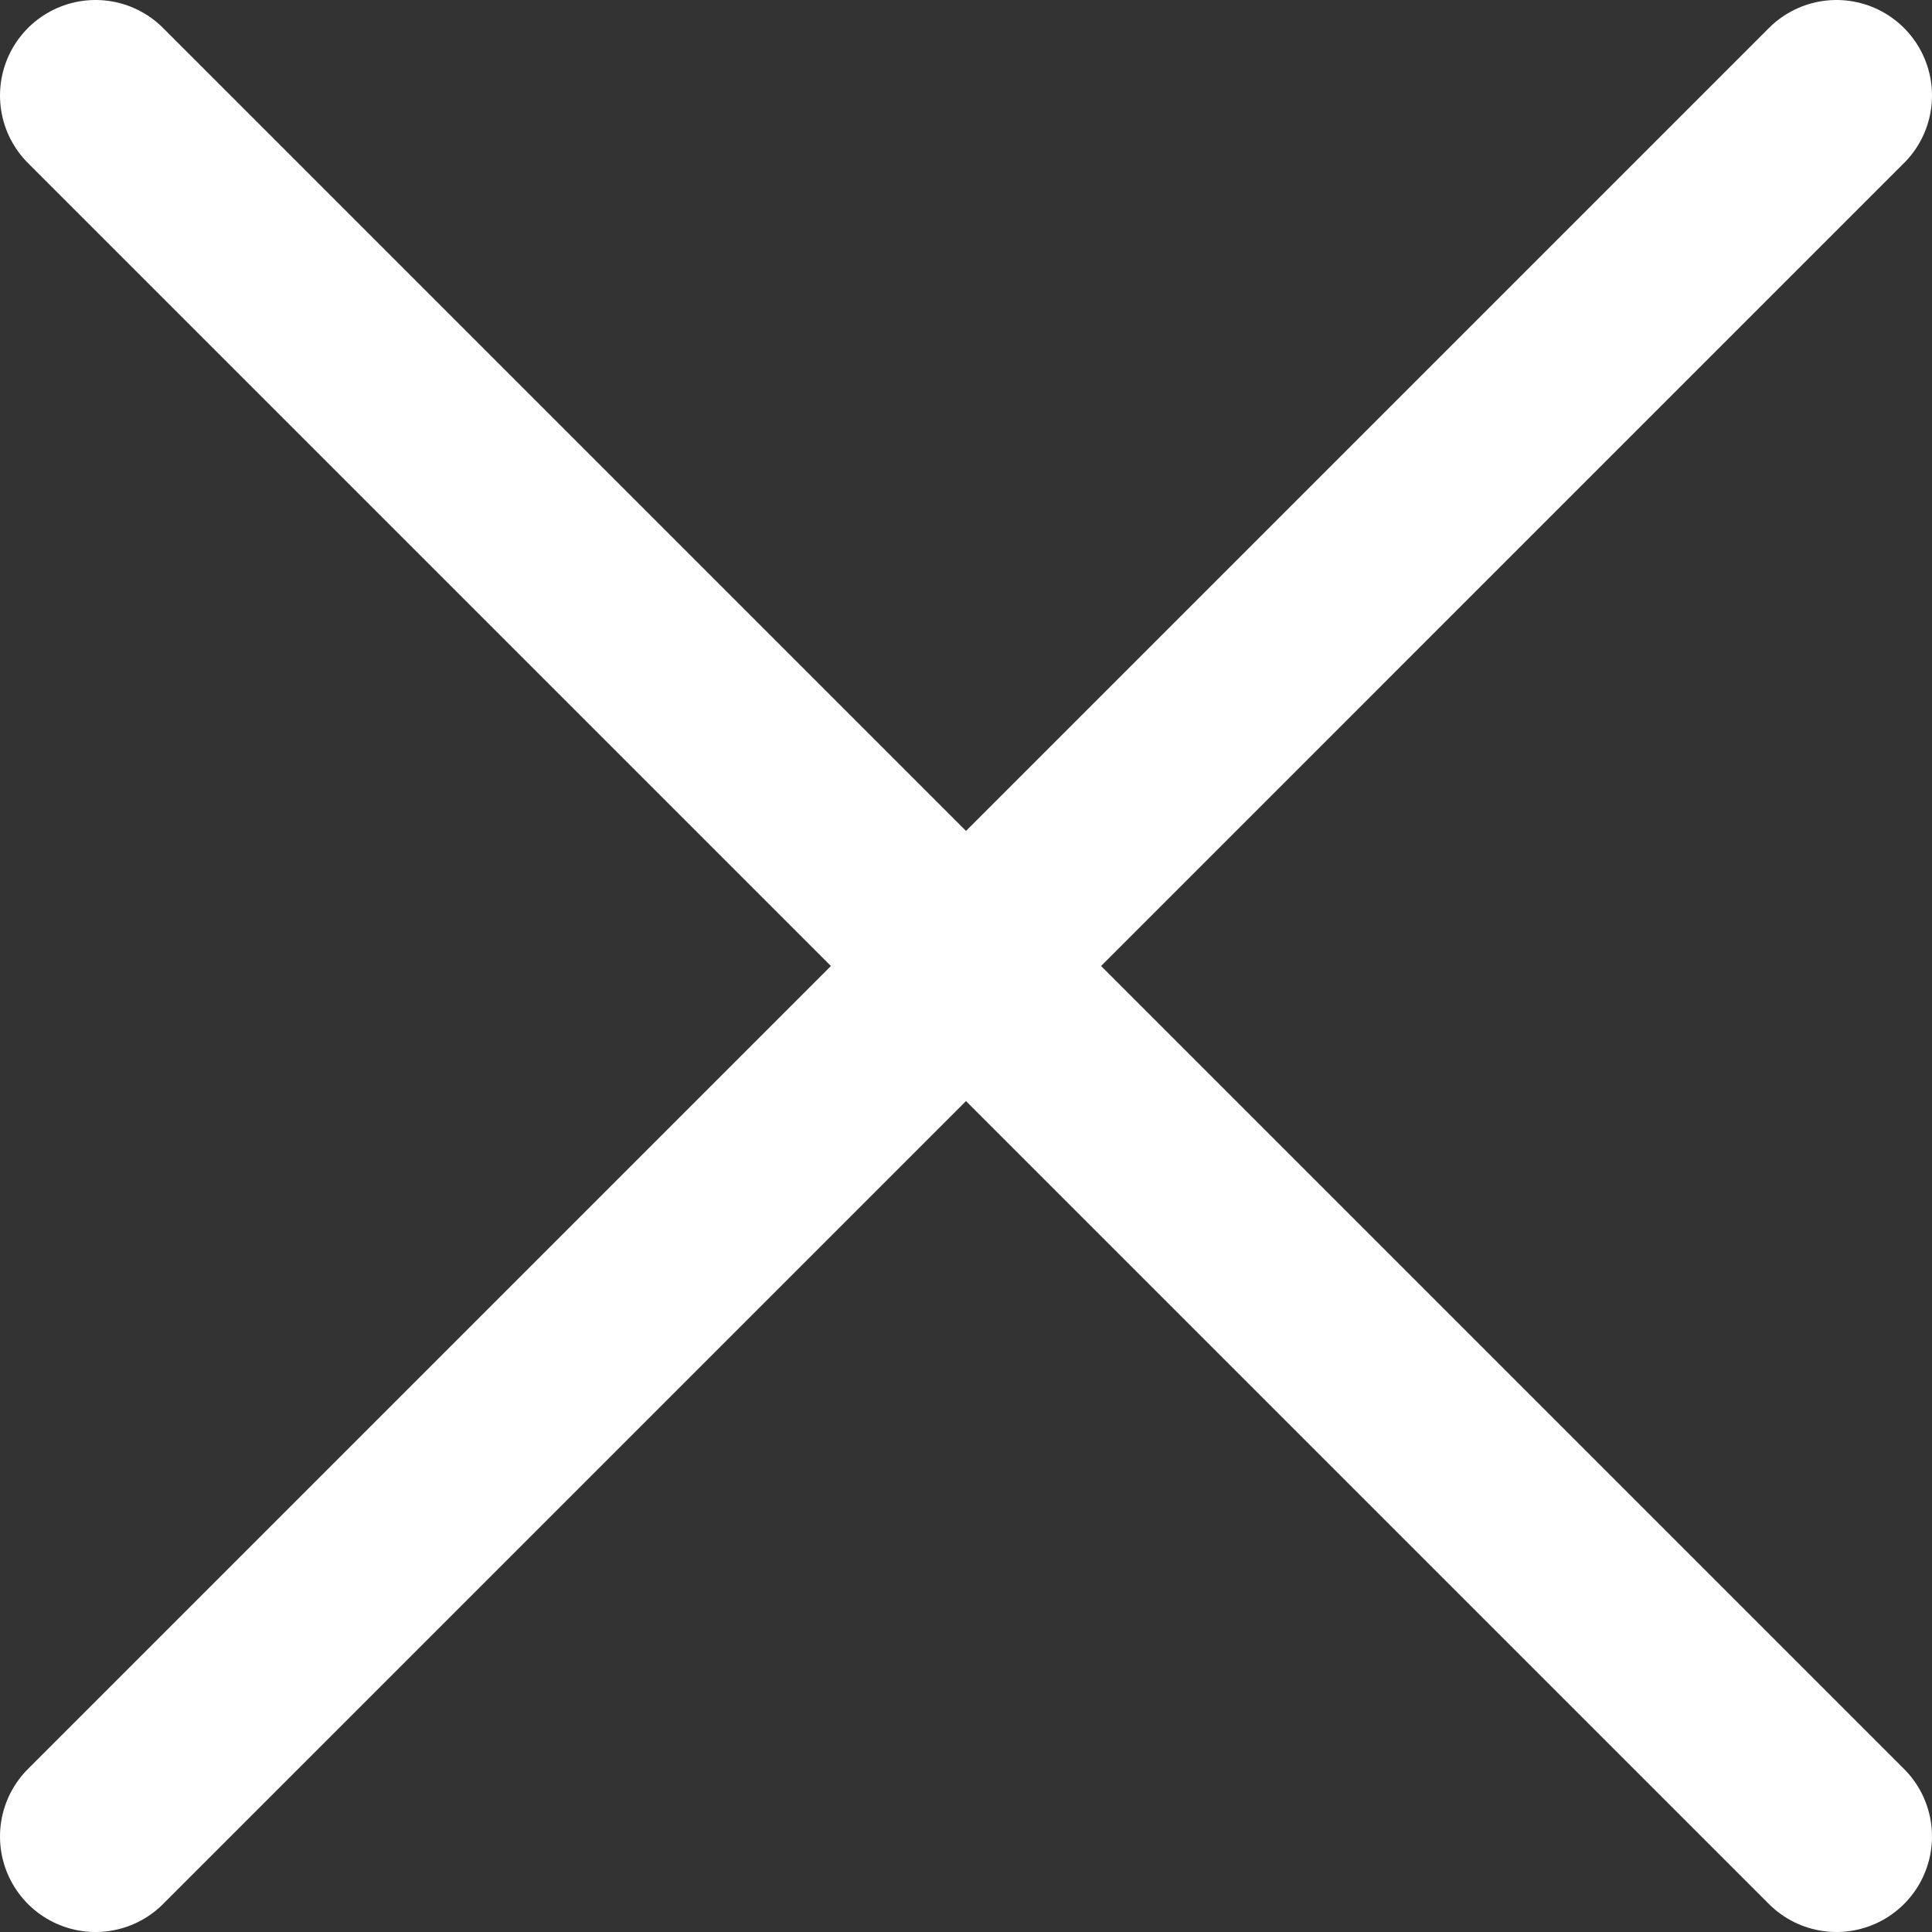 <svg data-name="Слой 1" xmlns="http://www.w3.org/2000/svg" width="14.36" height="14.36"><rect width="100%" height="100%" fill="#333333" stroke="none"/><path d="M.71.71l12.94 12.94m0-12.94L.71 13.65" fill="none" stroke="#fff" stroke-linecap="round" stroke-linejoin="round" stroke-width="1.42"/></svg>